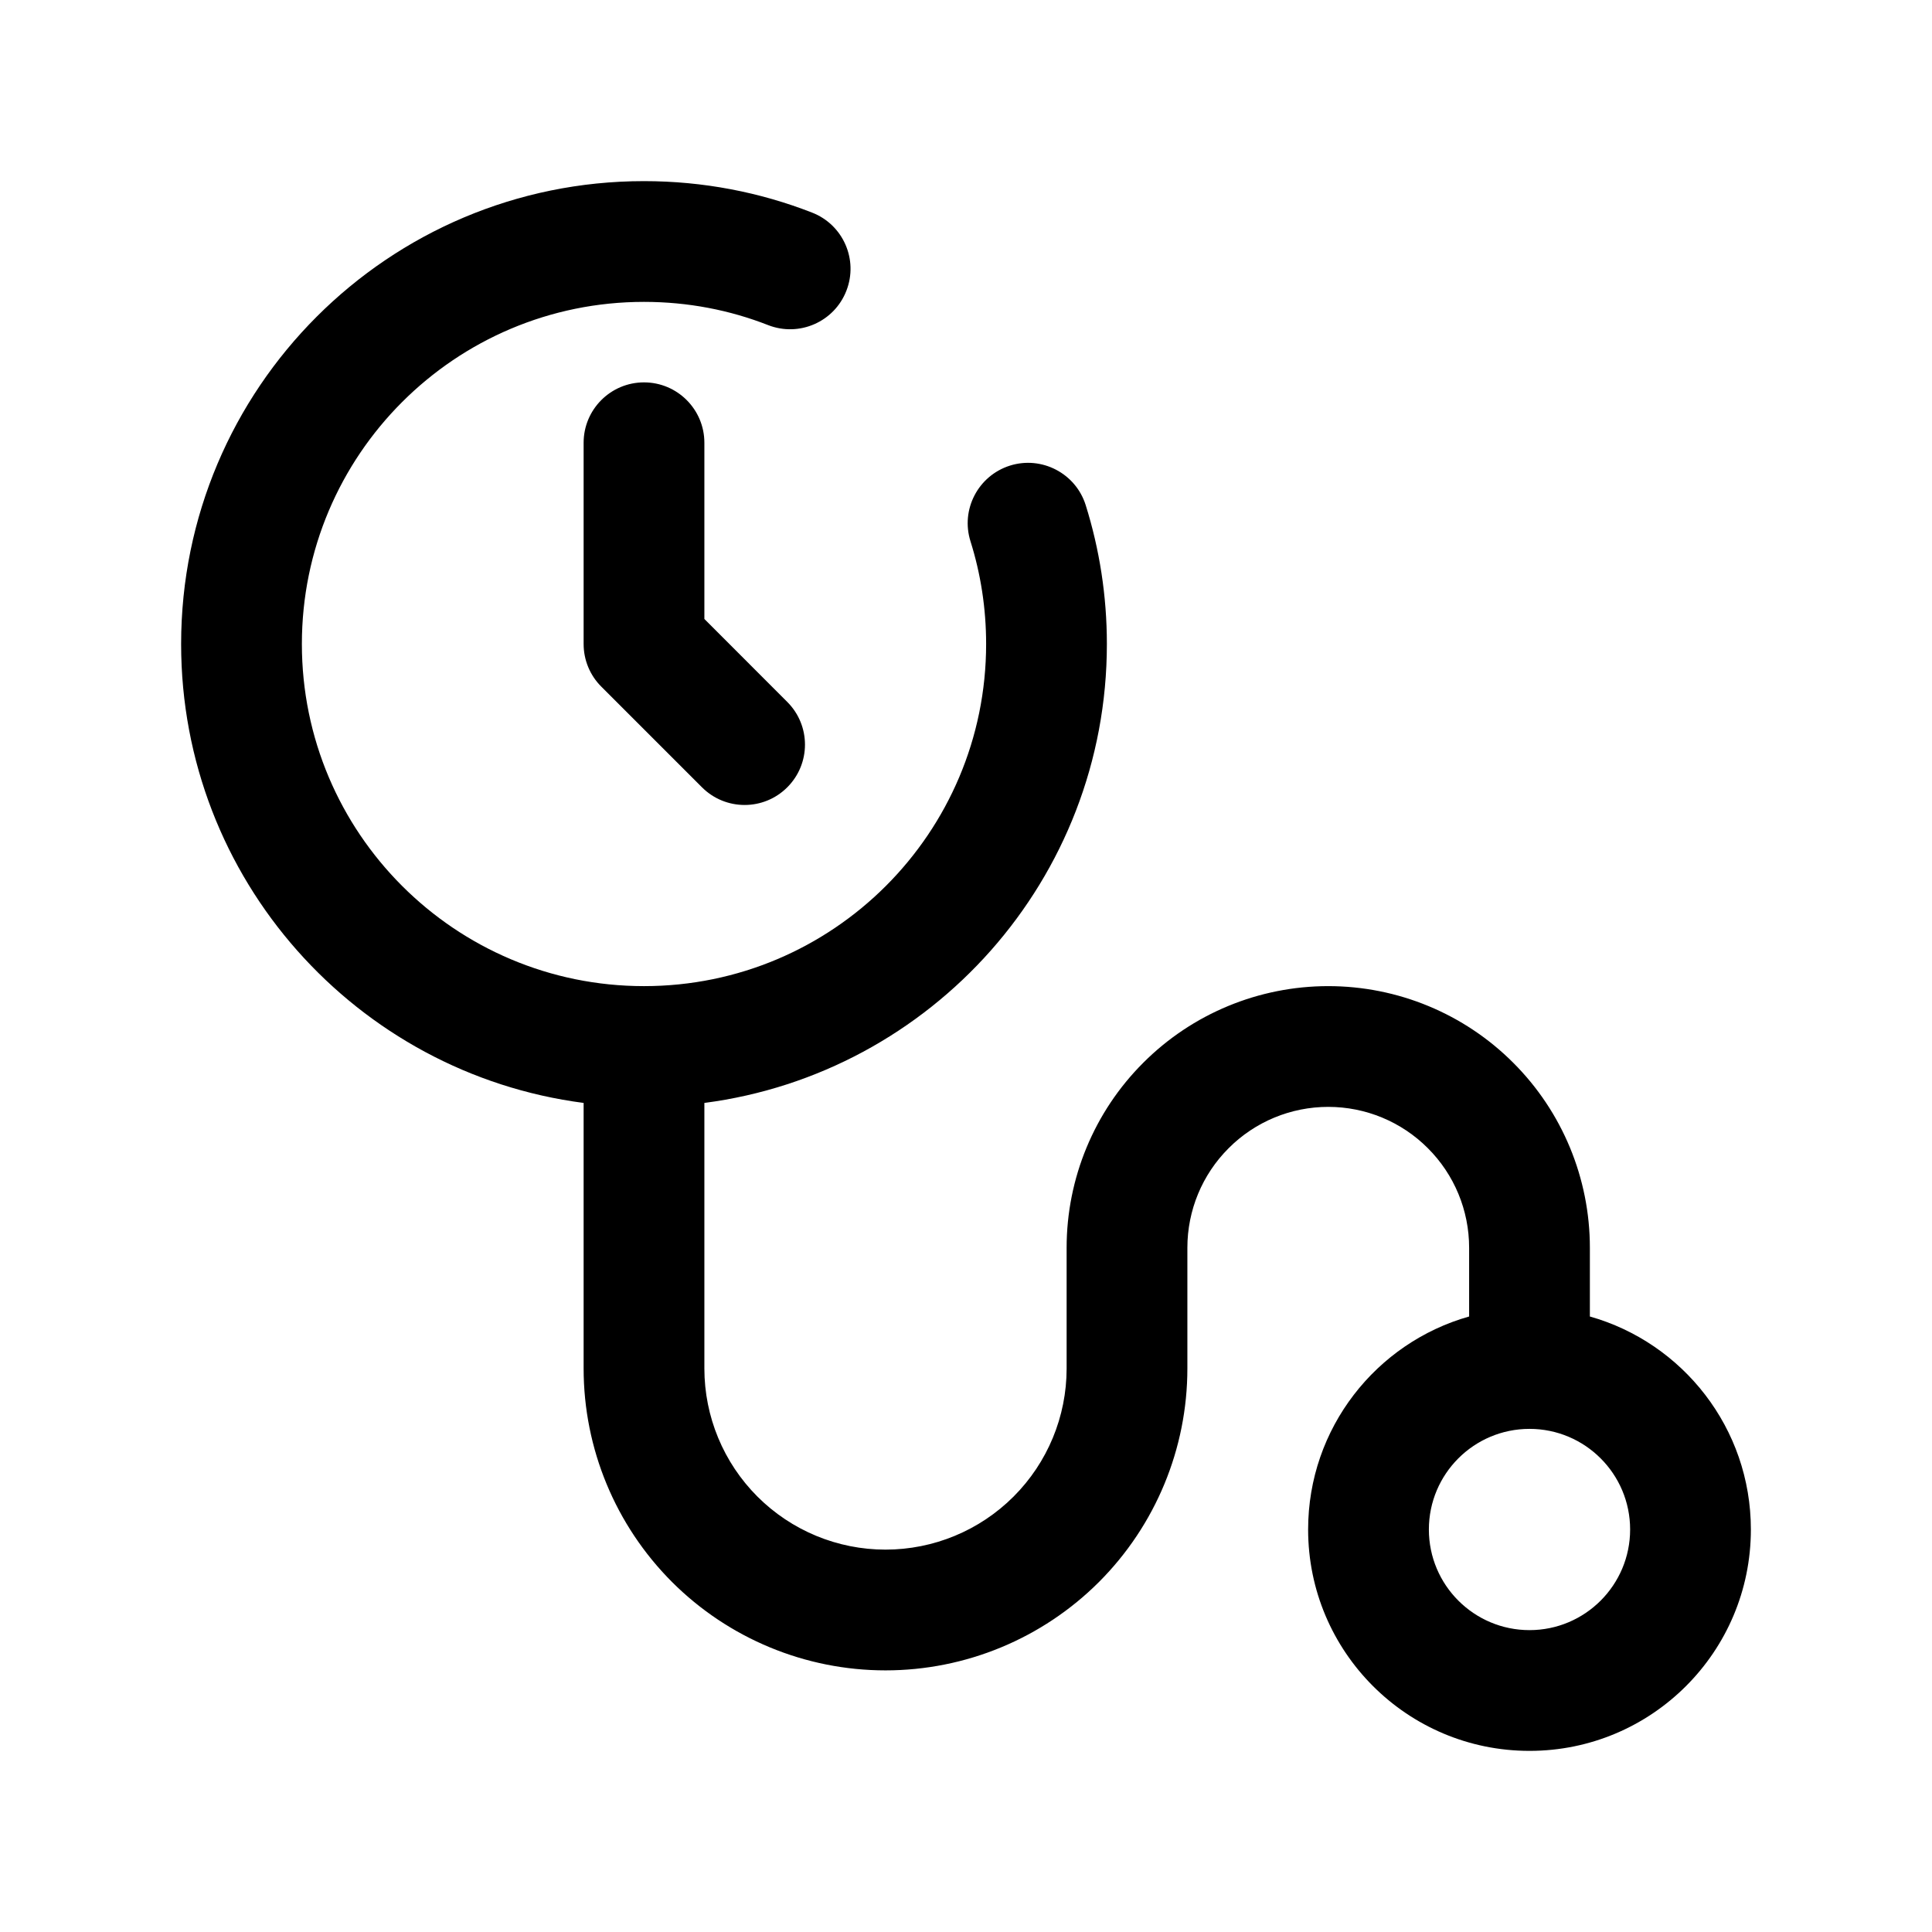 <svg width="24" height="24" viewBox="0 0 24 24" fill="none" xmlns="http://www.w3.org/2000/svg">
<path fill-rule="evenodd" clip-rule="evenodd" d="M8 3.75C5.653 3.75 3.75 5.653 3.75 8C3.75 10.347 5.653 12.25 8 12.25C10.347 12.25 12.25 10.347 12.25 8C12.25 7.554 12.182 7.126 12.056 6.725C11.931 6.33 12.151 5.909 12.546 5.784C12.941 5.66 13.363 5.88 13.487 6.275C13.658 6.821 13.75 7.4 13.75 8C13.75 10.921 11.571 13.334 8.75 13.701V17C8.75 17.597 8.987 18.169 9.409 18.591C9.831 19.013 10.403 19.25 11 19.25C11.597 19.25 12.169 19.013 12.591 18.591C13.013 18.169 13.25 17.597 13.25 17V15.5C13.25 14.638 13.592 13.811 14.202 13.202C14.811 12.592 15.638 12.25 16.5 12.25C17.362 12.25 18.189 12.592 18.798 13.202C19.408 13.811 19.75 14.638 19.75 15.5V16.354C20.904 16.68 21.75 17.741 21.75 19C21.75 20.519 20.519 21.75 19 21.75C17.481 21.75 16.25 20.519 16.25 19C16.25 17.741 17.096 16.68 18.25 16.354V15.5C18.25 15.036 18.066 14.591 17.737 14.263C17.409 13.934 16.964 13.75 16.5 13.75C16.036 13.75 15.591 13.934 15.263 14.263C14.934 14.591 14.75 15.036 14.75 15.5V17C14.75 17.995 14.355 18.948 13.652 19.652C12.948 20.355 11.995 20.75 11 20.75C10.005 20.75 9.052 20.355 8.348 19.652C7.645 18.948 7.25 17.995 7.25 17V13.701C4.429 13.334 2.25 10.921 2.25 8C2.25 4.824 4.824 2.25 8 2.25C8.735 2.25 9.44 2.388 10.088 2.641C10.474 2.791 10.665 3.226 10.514 3.612C10.364 3.998 9.929 4.189 9.543 4.039C9.066 3.852 8.546 3.75 8 3.75ZM8 4.75C8.414 4.75 8.75 5.086 8.75 5.5V7.689L9.78 8.72C10.073 9.013 10.073 9.487 9.78 9.78C9.487 10.073 9.013 10.073 8.72 9.78L7.47 8.53C7.329 8.39 7.25 8.199 7.25 8V5.5C7.25 5.086 7.586 4.75 8 4.75ZM19 17.75C18.31 17.75 17.75 18.31 17.75 19C17.75 19.69 18.31 20.25 19 20.25C19.69 20.25 20.25 19.69 20.25 19C20.25 18.31 19.69 17.75 19 17.75Z" fill="black"/>
</svg>
